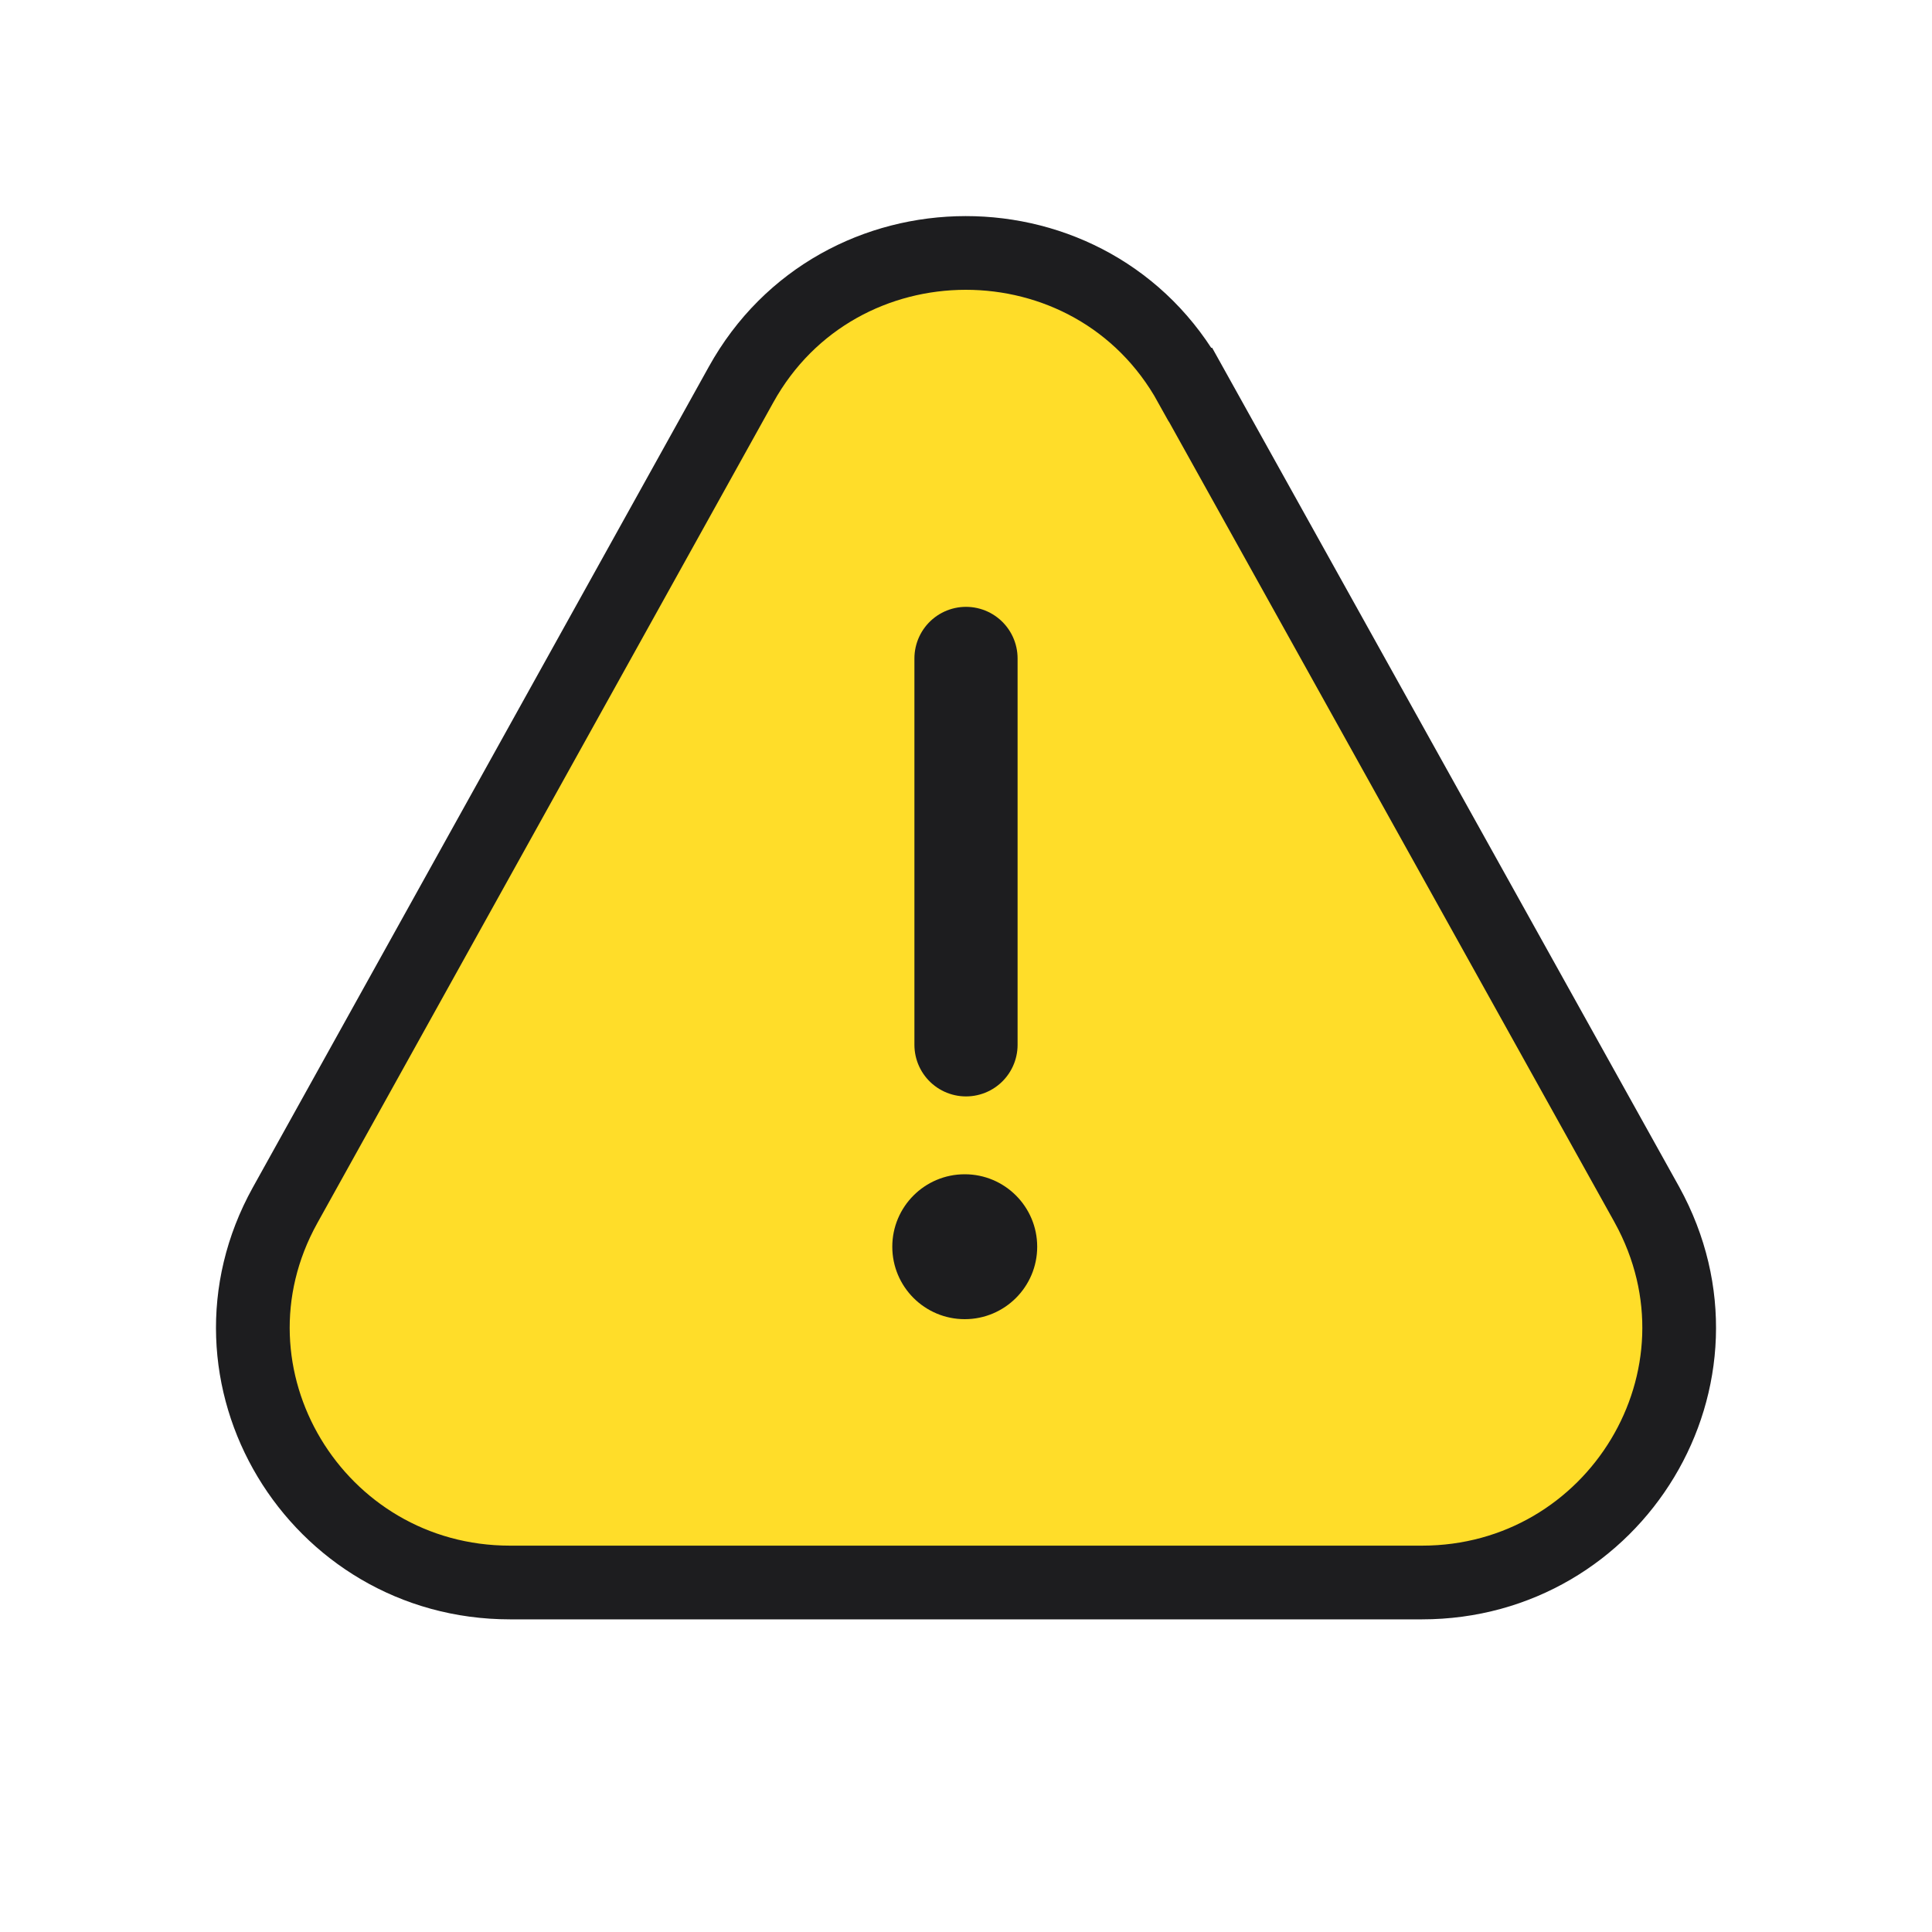 <svg width="20" height="20" viewBox="0 0 20 20" fill="none" xmlns="http://www.w3.org/2000/svg">
<path d="M17.05 12.473L17.049 12.471L12.324 3.982C12.324 3.982 12.323 3.982 12.323 3.982C11.316 2.161 8.676 2.167 7.671 3.982C7.671 3.982 7.671 3.982 7.671 3.982L2.951 12.477L2.951 12.477C1.971 14.243 3.27 16.382 5.28 16.382H14.72C16.724 16.382 18.03 14.253 17.05 12.473Z" fill="#FFDD29" stroke="#1D1D1F" stroke-width="0.763"/>
<path d="M10 6.816V10.816" stroke="#1D1D1F" stroke-width="1.068" stroke-linecap="round"/>
<circle cx="9.987" cy="12.906" r="0.75" fill="#1D1D1F"/>
</svg>
